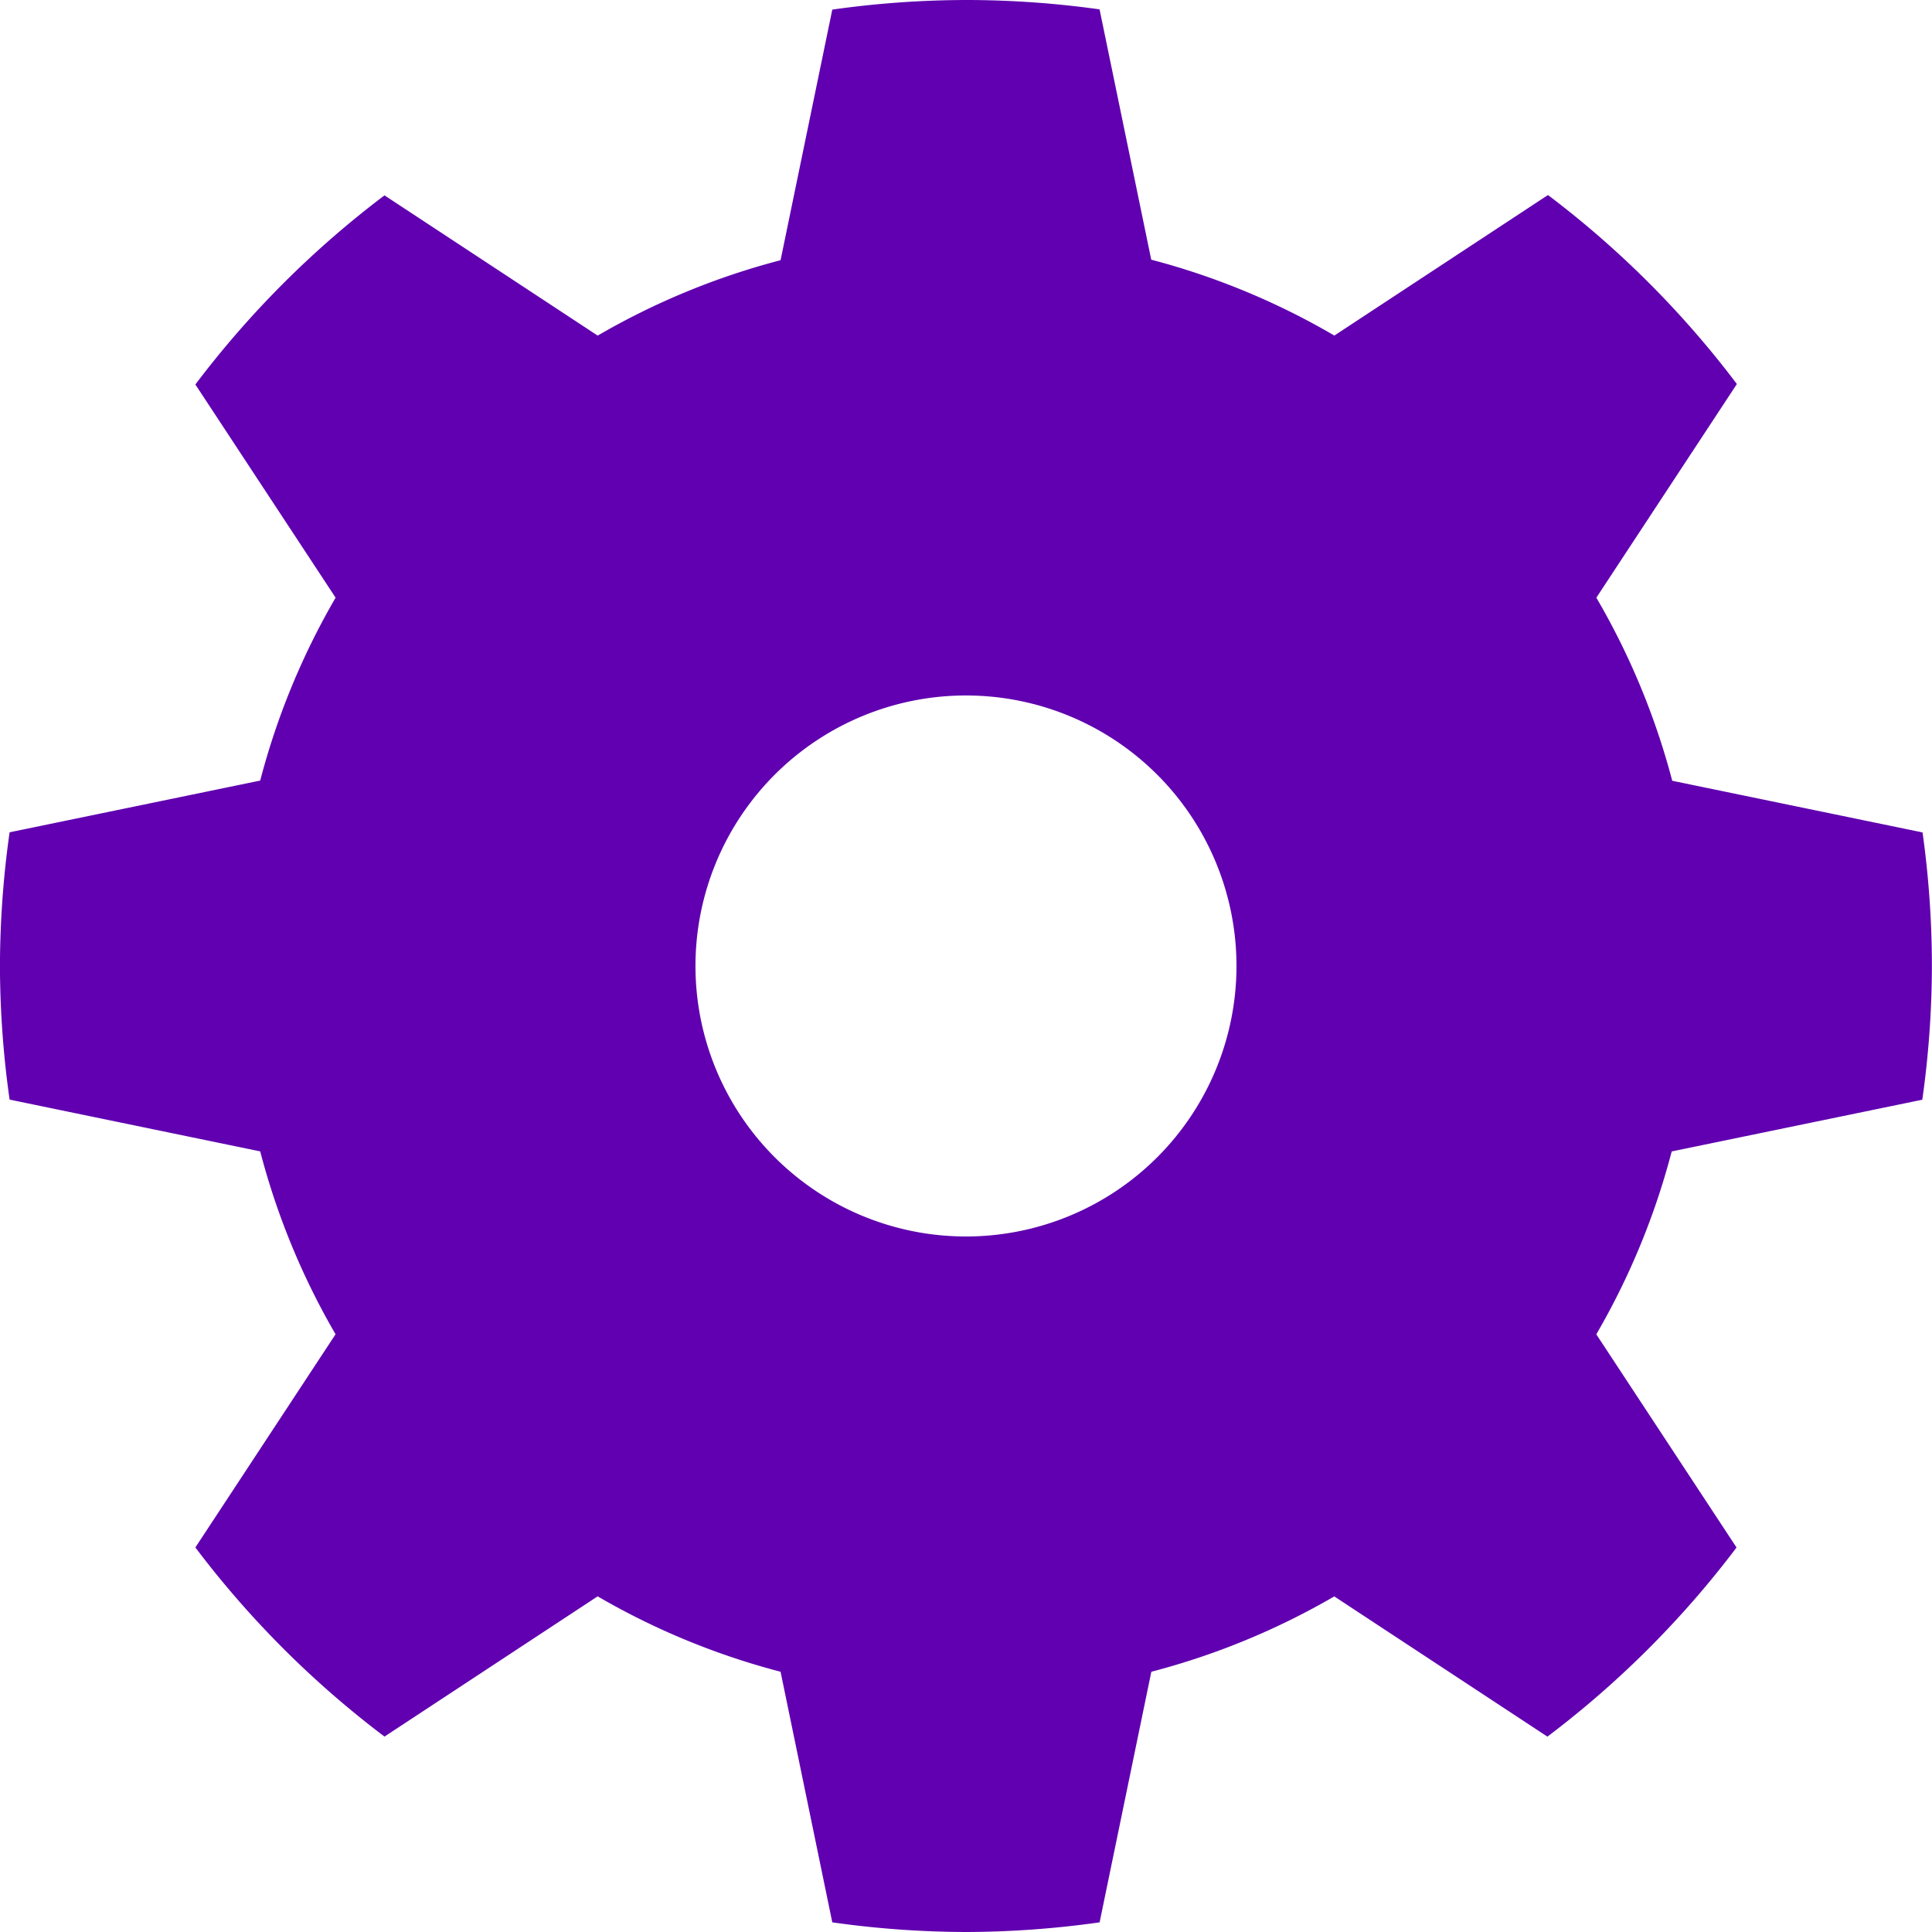 <?xml version="1.0" encoding="UTF-8" standalone="no"?>
<!-- Created with Inkscape (http://www.inkscape.org/) -->

<svg
   id="svg3829"
   version="1.1"
   viewBox="0 0 40.228 40.228"
   height="40.228mm"
   width="40.228mm"
   sodipodi:docname="osh_clean.svg"
   xml:space="preserve"
   inkscape:version="1.2.2 (b0a8486541, 2022-12-01)"
   xmlns:inkscape="http://www.inkscape.org/namespaces/inkscape"
   xmlns:sodipodi="http://sodipodi.sourceforge.net/DTD/sodipodi-0.dtd"
   xmlns="http://www.w3.org/2000/svg"
   xmlns:svg="http://www.w3.org/2000/svg"
   xmlns:rdf="http://www.w3.org/1999/02/22-rdf-syntax-ns#"
   xmlns:cc="http://creativecommons.org/ns#"
   xmlns:dc="http://purl.org/dc/elements/1.1/"><title
     id="title5115">OSH gear logo - clean, part &amp; full</title><sodipodi:namedview
     id="namedview3831"
     pagecolor="#ffffff"
     bordercolor="#666666"
     borderopacity="1.0"
     inkscape:showpageshadow="2"
     inkscape:pageopacity="0.0"
     inkscape:pagecheckerboard="0"
     inkscape:deskcolor="#d1d1d1"
     inkscape:document-units="mm"
     showgrid="false"
     inkscape:zoom="1.6819304"
     inkscape:cx="75.805752"
     inkscape:cy="-47.861671"
     inkscape:window-width="1918"
     inkscape:window-height="1078"
     inkscape:window-x="0"
     inkscape:window-y="0"
     inkscape:window-maximized="1"
     inkscape:current-layer="layer1" /><defs
     id="defs3826" /><g
     inkscape:label="result"
     inkscape:groupmode="layer"
     id="layer1"
     transform="translate(-106.832,-142.763)"><path
       id="gear_full"
       style="display:inline;opacity:1;fill:#6000b0;fill-opacity:1;stroke:none;stroke-width:3.969"
       inkscape:label="gear_full"
       d="M 19.954,1.163 A 20.114,20.114 0 0 0 17.17,1.363 L 16.093,6.581 A 15.204,15.204 0 0 0 12.285,8.151 L 7.846,5.231 A 20.114,20.114 0 0 0 3.908,9.169 L 6.828,13.608 A 15.204,15.204 0 0 0 5.258,17.416 l -5.218,1.077 a 20.114,20.114 0 0 0 -0.201,2.783 20.114,20.114 0 0 0 0.201,2.783 L 5.258,25.137 a 15.204,15.204 0 0 0 1.569,3.808 L 3.908,33.384 a 20.114,20.114 0 0 0 3.938,3.938 l 4.438,-2.92 a 15.204,15.204 0 0 0 3.809,1.57 l 1.077,5.218 a 20.114,20.114 0 0 0 2.783,0.201 20.114,20.114 0 0 0 2.783,-0.201 l 1.077,-5.218 a 15.204,15.204 0 0 0 3.809,-1.569 l 4.438,2.92 a 20.114,20.114 0 0 0 3.938,-3.938 l -2.92,-4.439 a 15.204,15.204 0 0 0 1.57,-3.808 l 5.218,-1.077 a 20.114,20.114 0 0 0 0.2,-2.783 20.114,20.114 0 0 0 -0.195,-2.782 l -5.212,-1.076 a 15.204,15.204 0 0 0 -1.58,-3.812 l 2.926,-4.449 A 20.114,20.114 0 0 0 32.072,5.224 L 27.624,8.15 A 15.204,15.204 0 0 0 23.811,6.57 L 22.735,1.358 A 20.114,20.114 0 0 0 19.954,1.163 Z m 0,14.481 a 5.633,5.633 0 0 1 5.632,5.632 5.633,5.633 0 0 1 -5.632,5.633 5.633,5.633 0 0 1 -5.633,-5.633 5.633,5.633 0 0 1 5.633,-5.632 z"
       transform="translate(106.992,141.6)"
       inkscape:export-filename="gear_full.png"
       inkscape:export-xdpi="300.23"
       inkscape:export-ydpi="300.23"><title
         id="title6326">OSH Cogwheel clean full</title></path></g></svg>
